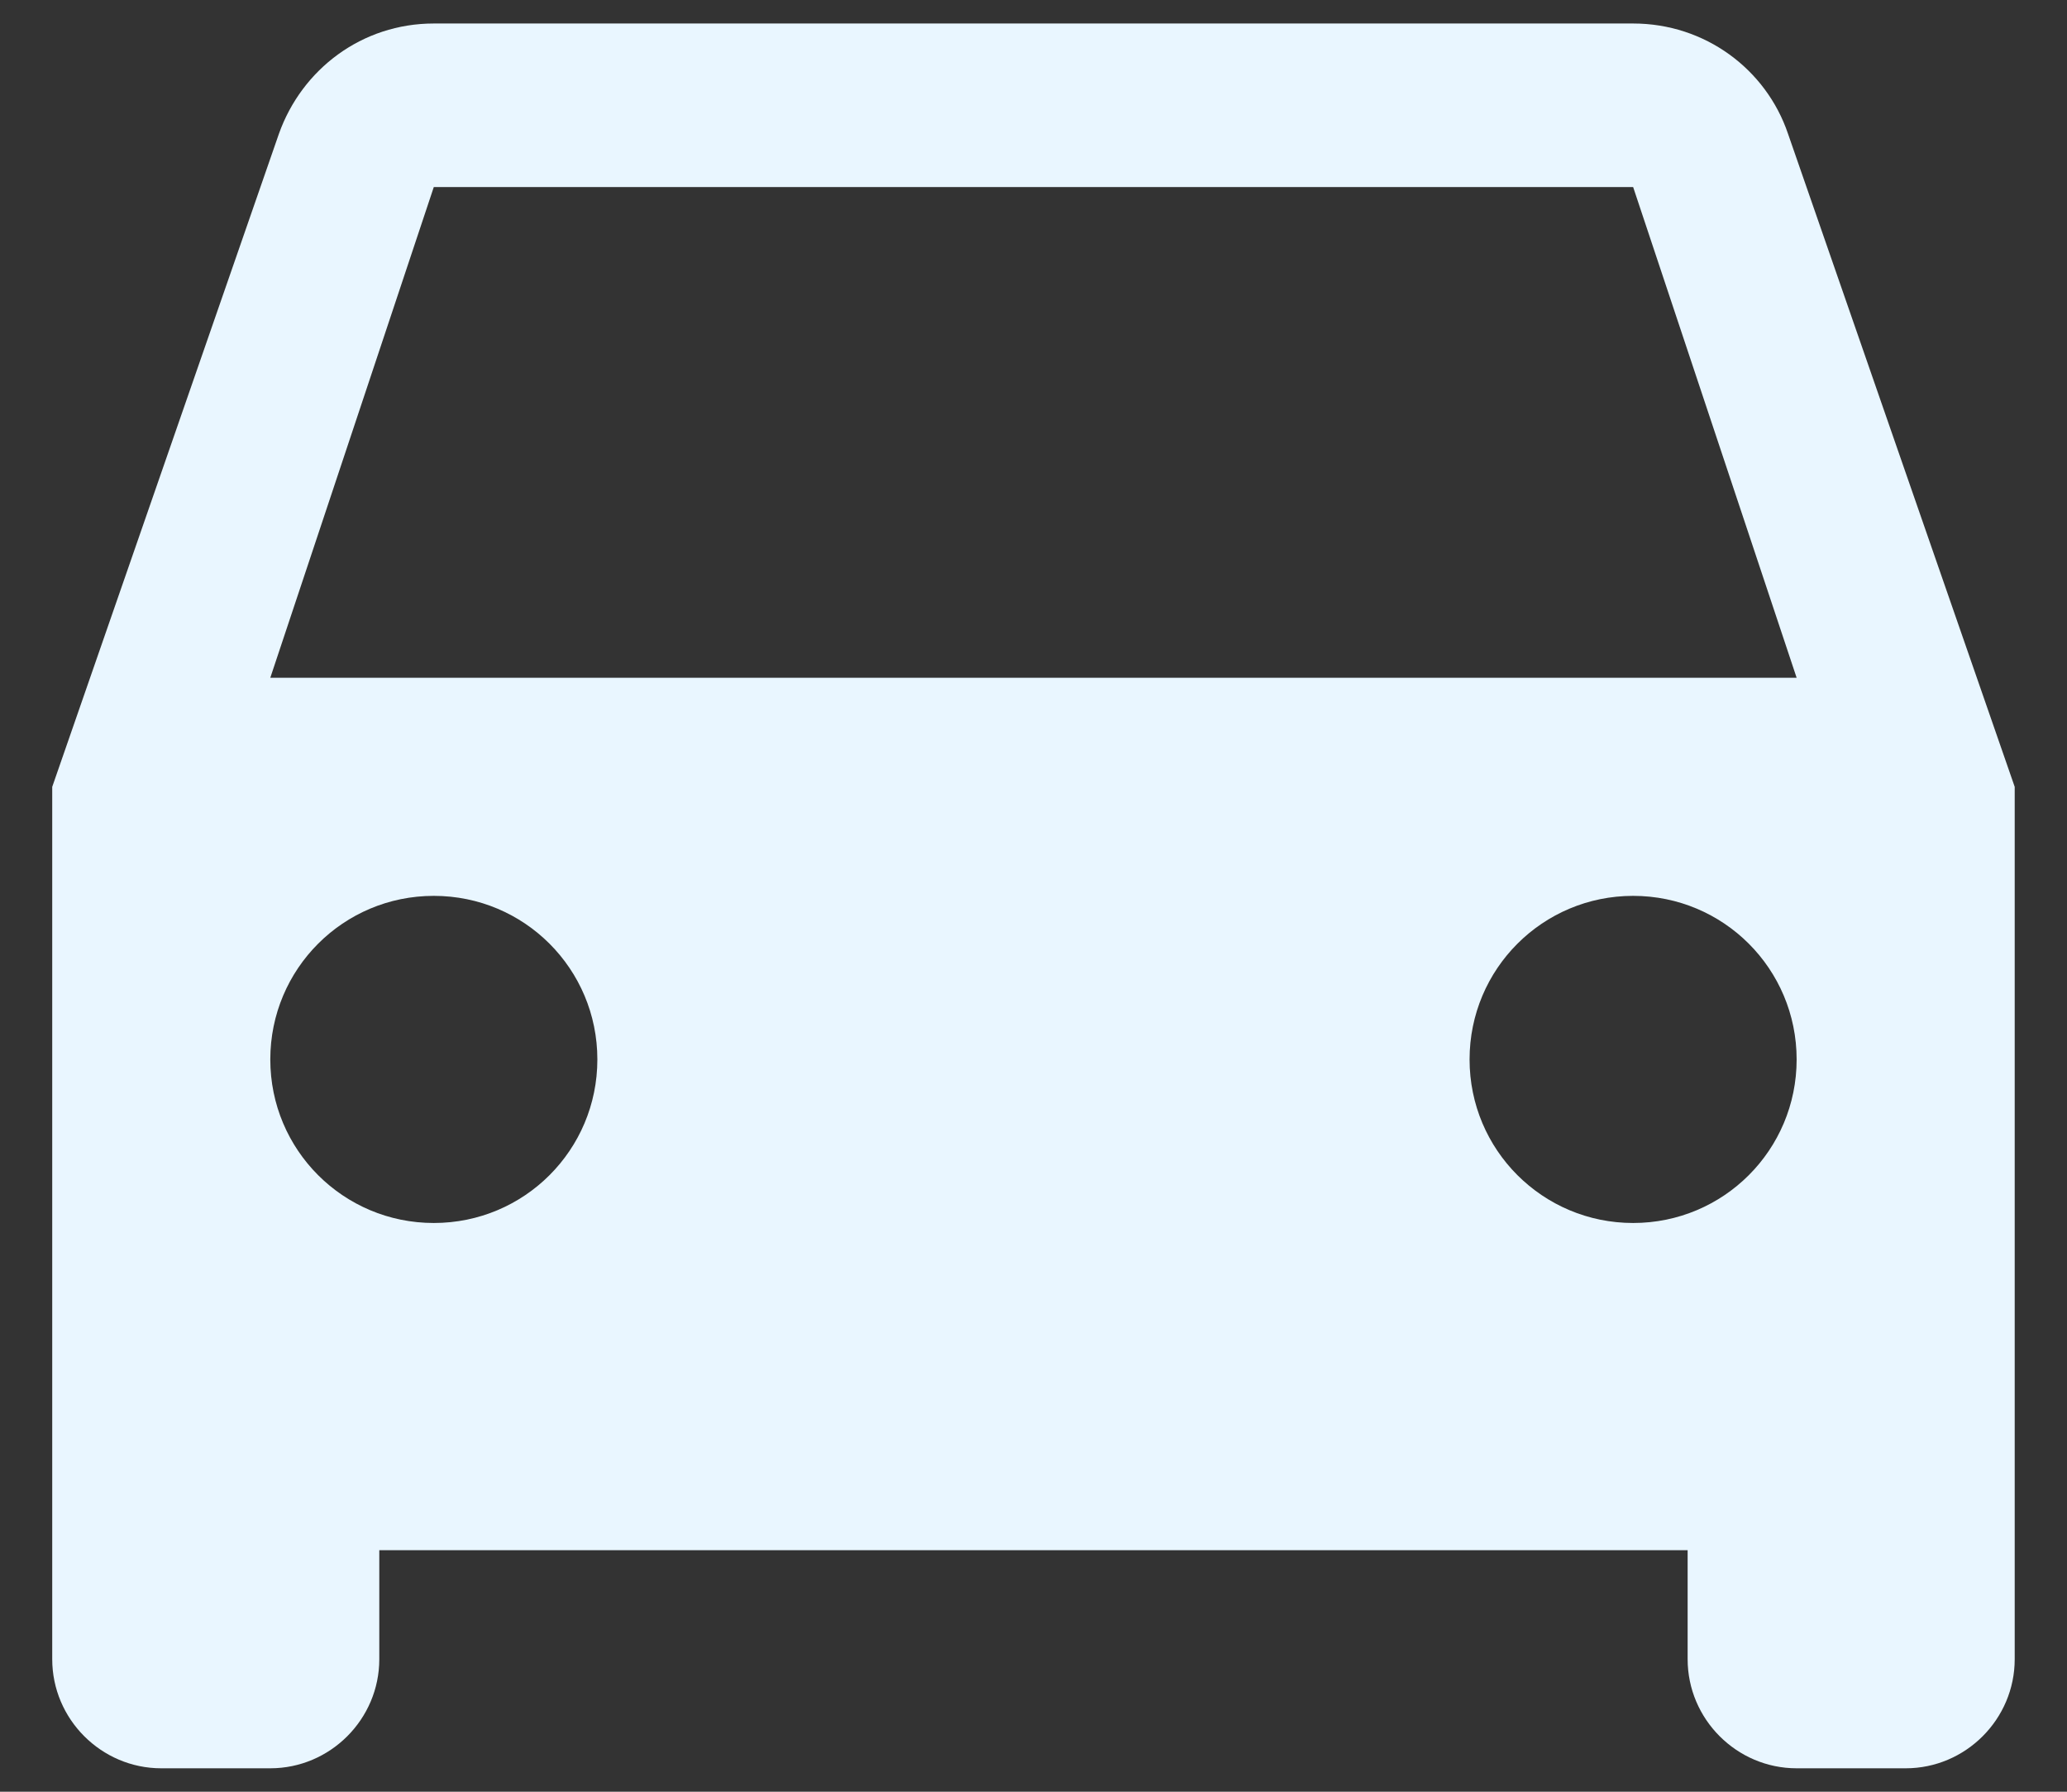 <svg width="30" height="26" viewBox="0 0 30 26" fill="none" xmlns="http://www.w3.org/2000/svg">
<rect x="0" y="0" width="30" height="26" fill="#333333" stroke="none"/>
<path d="M25.95 1.939C25.633 1.005 24.747 0.341 23.703 0.341H6.296C5.252 0.341 4.382 1.005 4.049 1.939L0.758 11.418V24.077C0.758 24.947 1.47 25.66 2.34 25.66H3.923C4.793 25.66 5.505 24.947 5.505 24.077V22.495H24.494V24.077C24.494 24.947 25.206 25.66 26.076 25.66H27.659C28.529 25.66 29.241 24.947 29.241 24.077V11.418L25.95 1.939ZM6.296 17.747C4.983 17.747 3.923 16.687 3.923 15.374C3.923 14.06 4.983 13 6.296 13C7.61 13 8.67 14.06 8.67 15.374C8.67 16.687 7.61 17.747 6.296 17.747ZM23.703 17.747C22.39 17.747 21.329 16.687 21.329 15.374C21.329 14.06 22.39 13 23.703 13C25.016 13 26.076 14.06 26.076 15.374C26.076 16.687 25.016 17.747 23.703 17.747ZM3.923 9.835L6.296 2.714H23.703L26.076 9.835H3.923Z" fill="#E9F6FF"/>
</svg>
